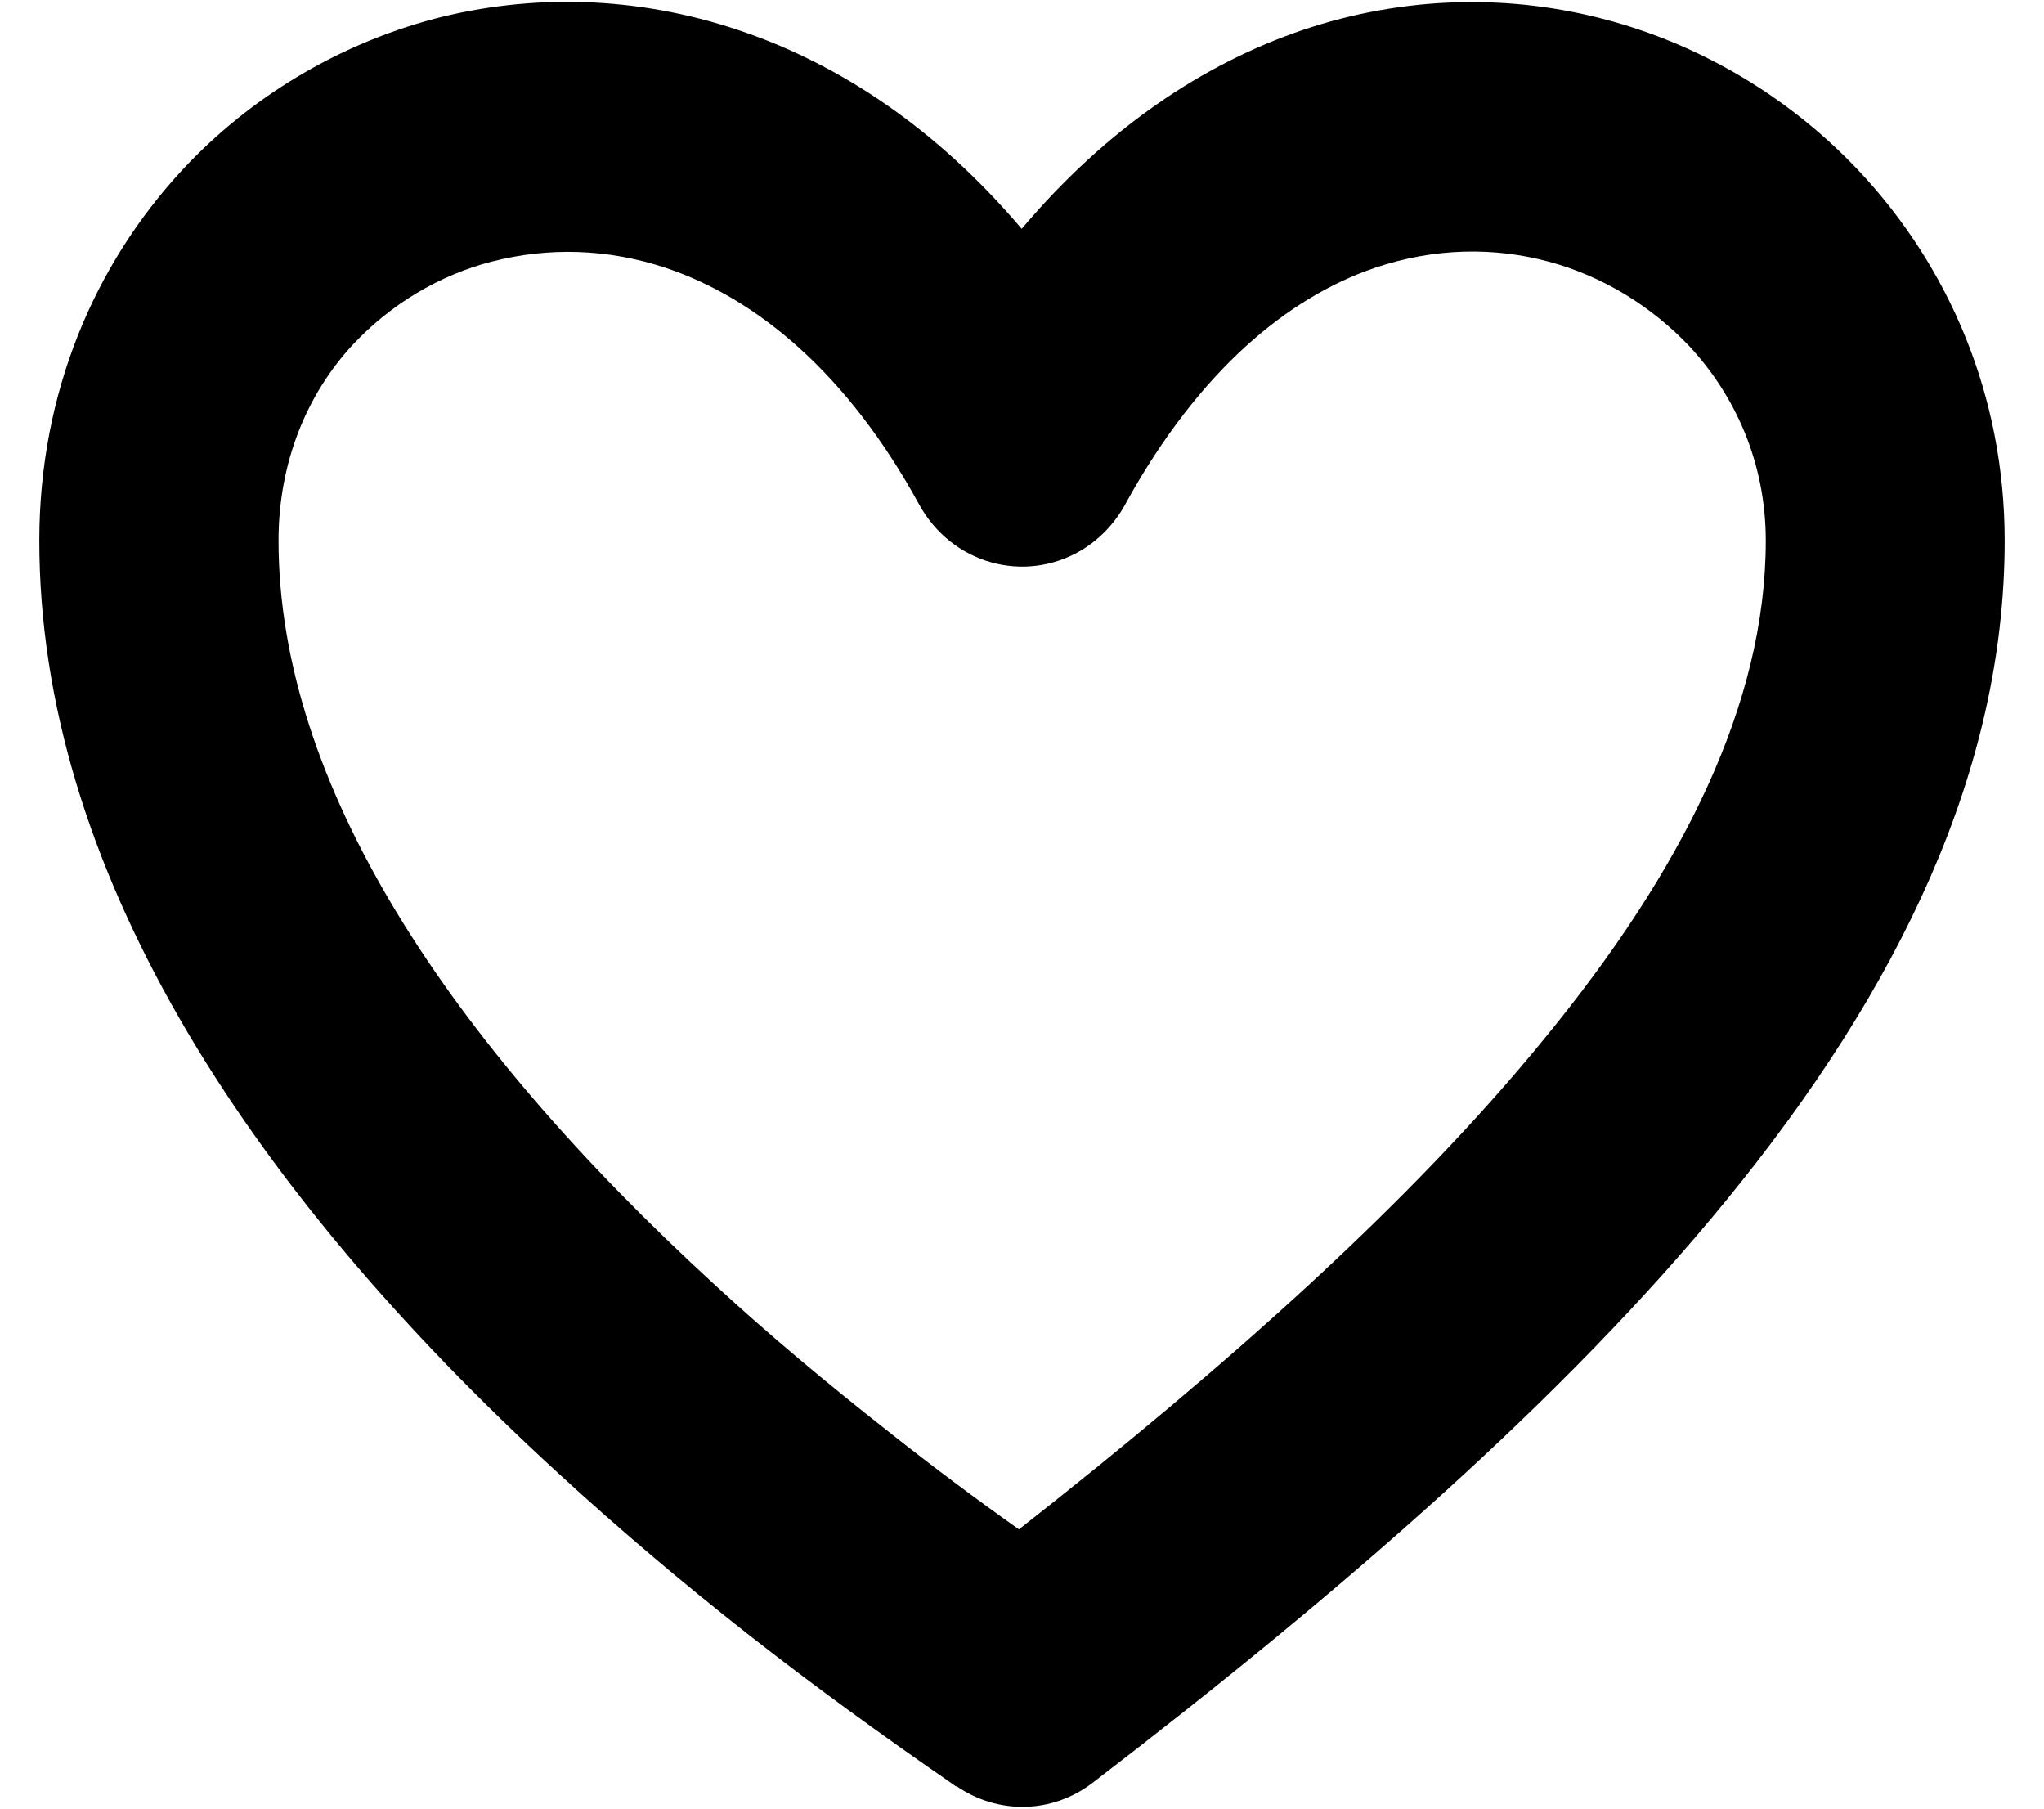<?xml version="1.0" encoding="UTF-8"?>
<svg xmlns="http://www.w3.org/2000/svg" xmlns:xlink="http://www.w3.org/1999/xlink" width="26px" height="23px" viewBox="0 0 25 23" version="1.1">
<g id="surface1">
<path style=" stroke:none;fill-rule:nonzero;fill:rgb(0%,0%,0%);fill-opacity:1;" d="M 12.496 2.91 C 13.582 1.625 14.812 0.809 16.066 0.383 C 17.383 -0.062 18.727 -0.074 19.945 0.254 C 21.18 0.586 22.289 1.262 23.152 2.18 C 24.289 3.395 25 5.027 25 6.875 C 25 9.793 23.656 12.578 21.457 15.266 C 19.395 17.789 16.562 20.246 13.398 22.672 C 12.871 23.074 12.184 23.07 11.668 22.715 L 11.668 22.719 L 11.66 22.715 L 11.656 22.715 L 11.613 22.684 C 10.707 22.059 9.836 21.426 9.008 20.777 C 8.188 20.133 7.383 19.453 6.605 18.738 C 2.562 15.035 0 10.98 0 6.875 C 0 4.996 0.703 3.367 1.816 2.164 C 2.68 1.234 3.797 0.566 5.027 0.238 C 6.246 -0.078 7.59 -0.059 8.906 0.387 C 10.172 0.812 11.41 1.629 12.496 2.91 Z M 16.988 3.406 C 15.875 3.785 14.754 4.719 13.836 6.371 C 13.707 6.625 13.508 6.844 13.258 6.996 C 12.527 7.43 11.605 7.168 11.191 6.414 C 10.277 4.742 9.125 3.797 7.98 3.41 C 7.223 3.156 6.465 3.145 5.766 3.324 L 5.762 3.324 C 5.082 3.5 4.469 3.871 3.992 4.379 C 3.406 5.008 3.043 5.875 3.043 6.875 C 3.043 9.973 5.199 13.23 8.598 16.344 C 9.262 16.957 10.012 17.586 10.824 18.223 C 11.352 18.641 11.91 19.059 12.461 19.449 C 15.113 17.367 17.453 15.285 19.152 13.199 C 20.898 11.07 21.961 8.953 21.961 6.875 C 21.961 5.902 21.586 5.047 20.992 4.406 C 20.508 3.895 19.887 3.512 19.203 3.328 C 18.512 3.141 17.75 3.148 16.988 3.406 Z M 16.988 3.406 "/>
</g>
</svg>
